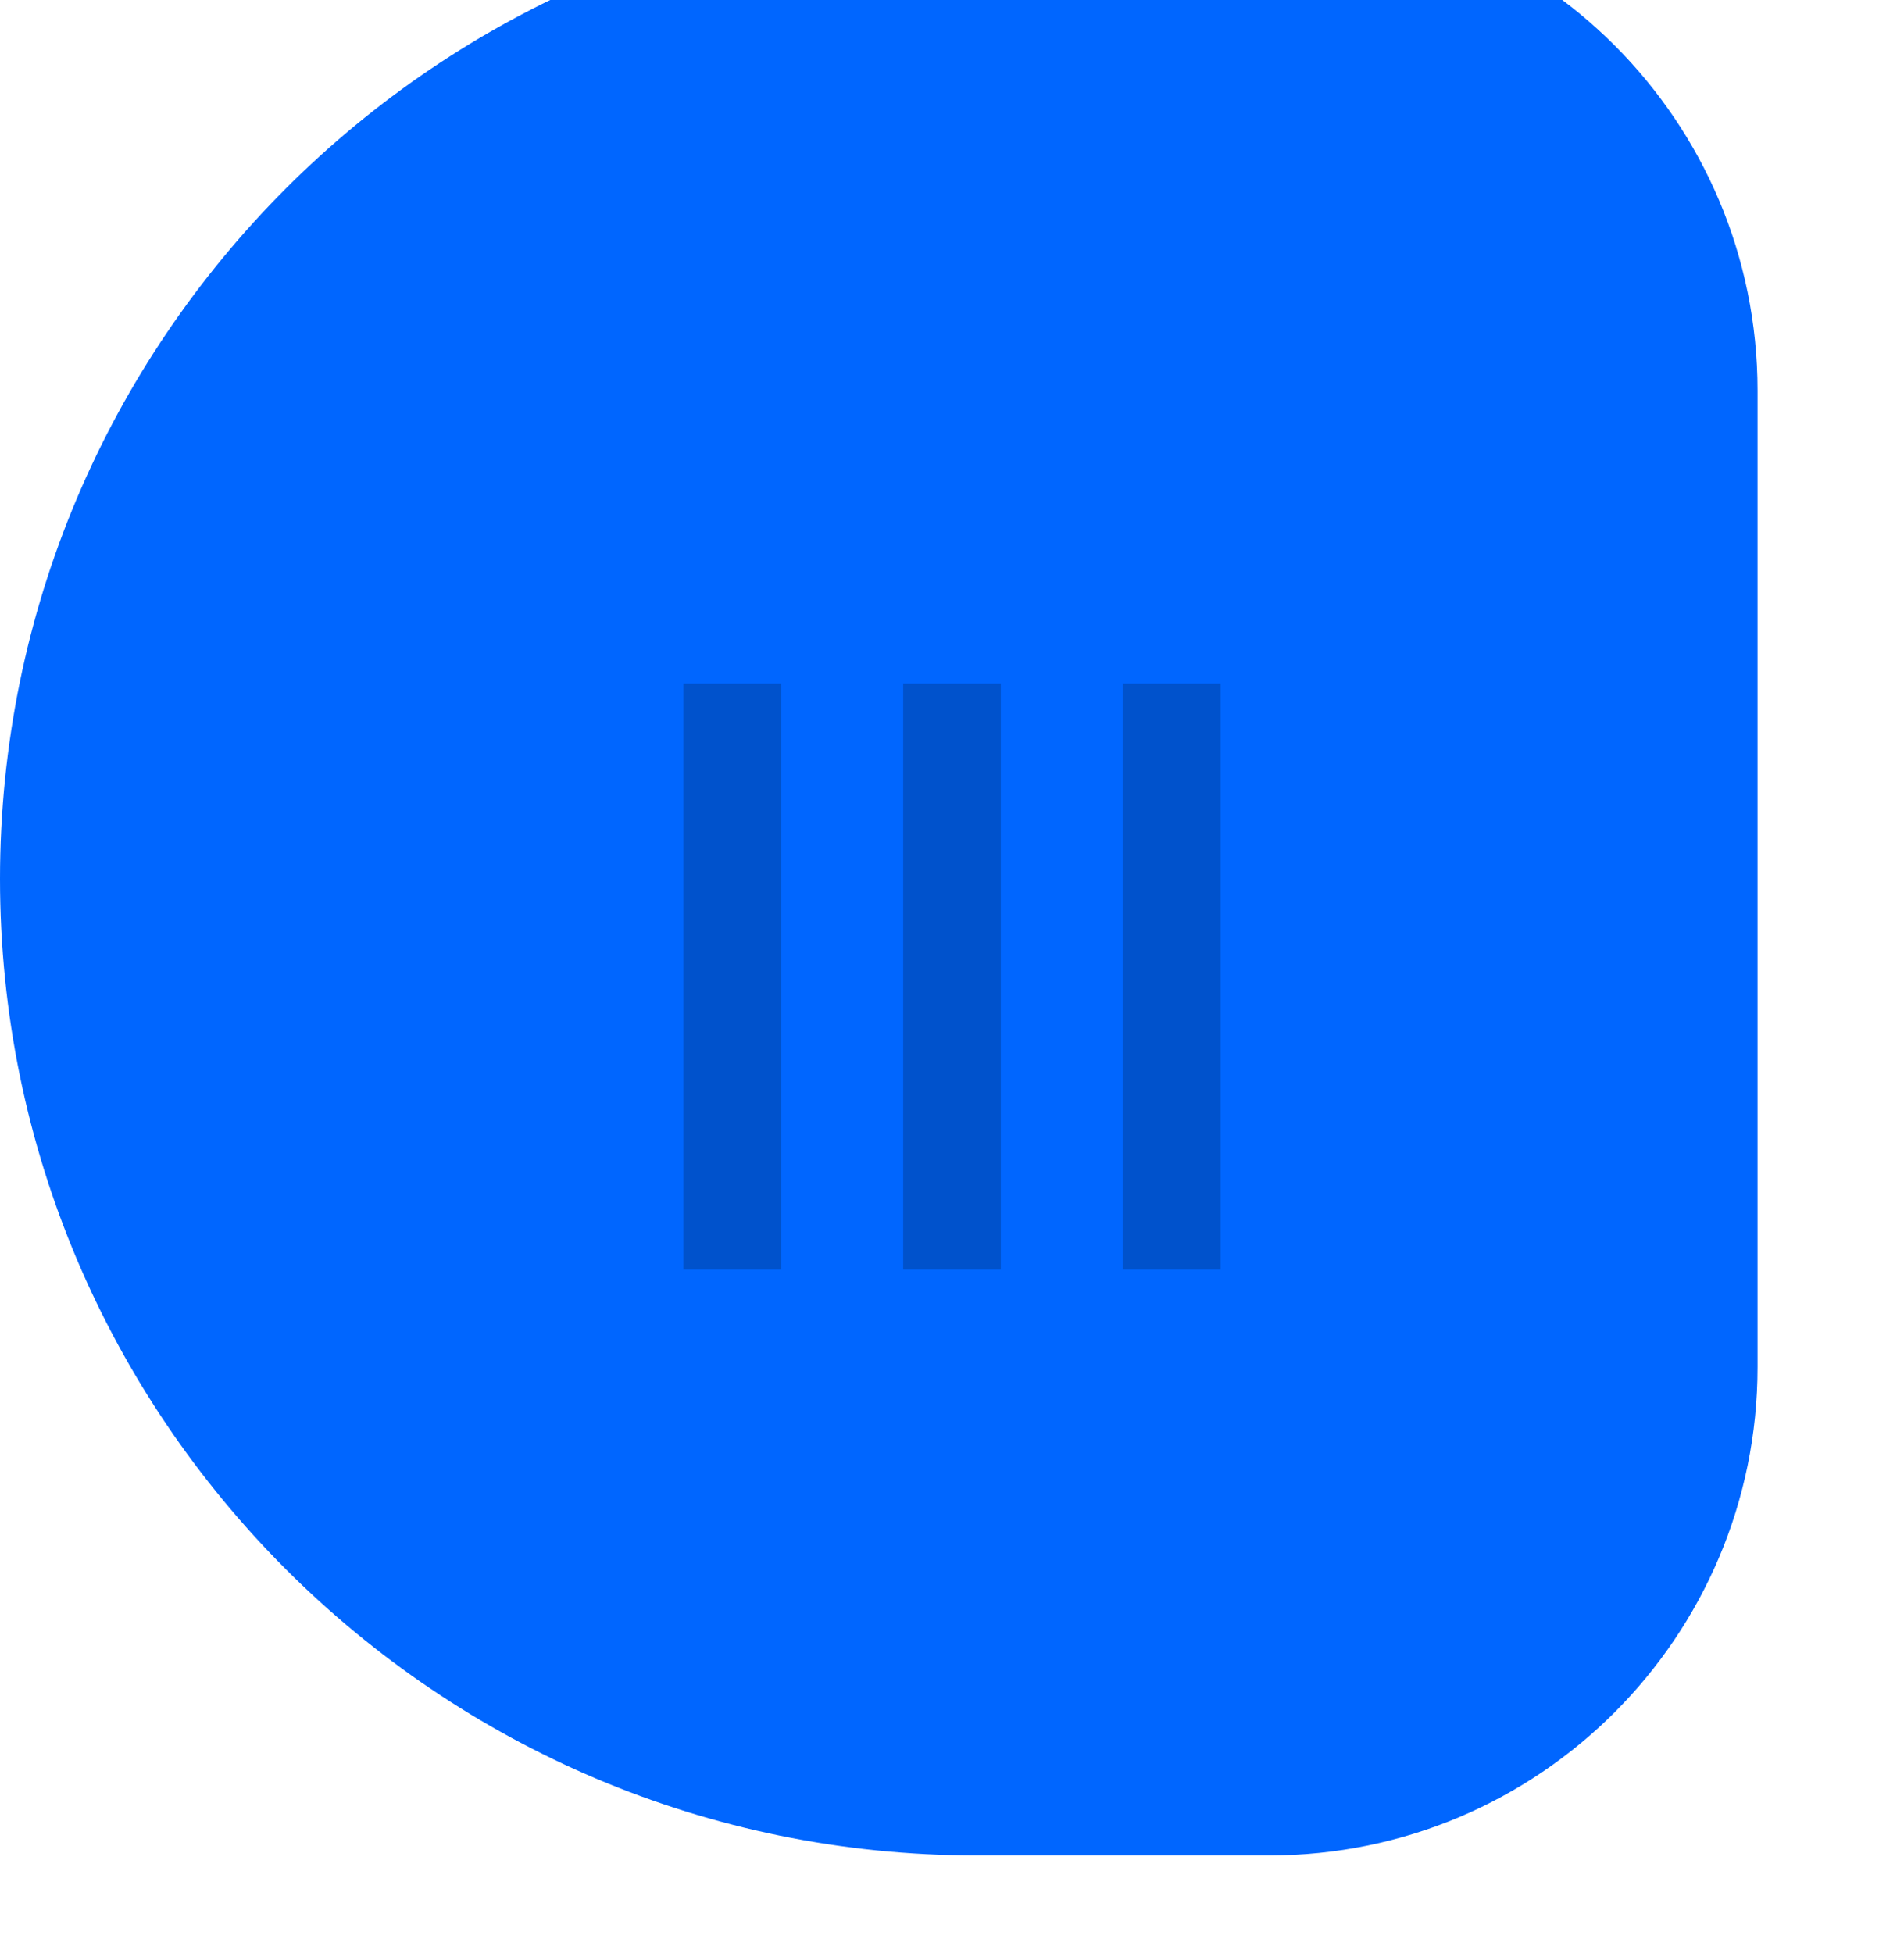 <svg width="39" height="40" viewBox="0 0 39 40" fill="none" xmlns="http://www.w3.org/2000/svg">
<g filter="url(#filter0_i_310_9505)">
<path d="M36 10C36 4.477 31.523 0 26 0H20C8.954 0 0 8.954 0 20C0 31.046 8.954 40 20 40H26C31.523 40 36 35.523 36 30V10Z" fill="#0066FF"/>
</g>
<rect x="14" y="14" width="2" height="12" fill="black" fill-opacity="0.2"/>
<rect x="18.5" y="14" width="2" height="12" fill="black" fill-opacity="0.2"/>
<rect x="23" y="14" width="2" height="12" fill="black" fill-opacity="0.2"/>
<defs>
<filter id="filter0_i_310_9505" x="0" y="-2" width="36" height="42" filterUnits="userSpaceOnUse" color-interpolation-filters="sRGB">
<feFlood flood-opacity="0" result="BackgroundImageFix"/>
<feBlend mode="normal" in="SourceGraphic" in2="BackgroundImageFix" result="shape"/>
<feColorMatrix in="SourceAlpha" type="matrix" values="0 0 0 0 0 0 0 0 0 0 0 0 0 0 0 0 0 0 127 0" result="hardAlpha"/>
<feOffset dy="-2"/>
<feGaussianBlur stdDeviation="4"/>
<feComposite in2="hardAlpha" operator="arithmetic" k2="-1" k3="1"/>
<feColorMatrix type="matrix" values="0 0 0 0 0 0 0 0 0 0 0 0 0 0 0 0 0 0 0.2 0"/>
<feBlend mode="normal" in2="shape" result="effect1_innerShadow_310_9505"/>
</filter>
</defs>
</svg>
